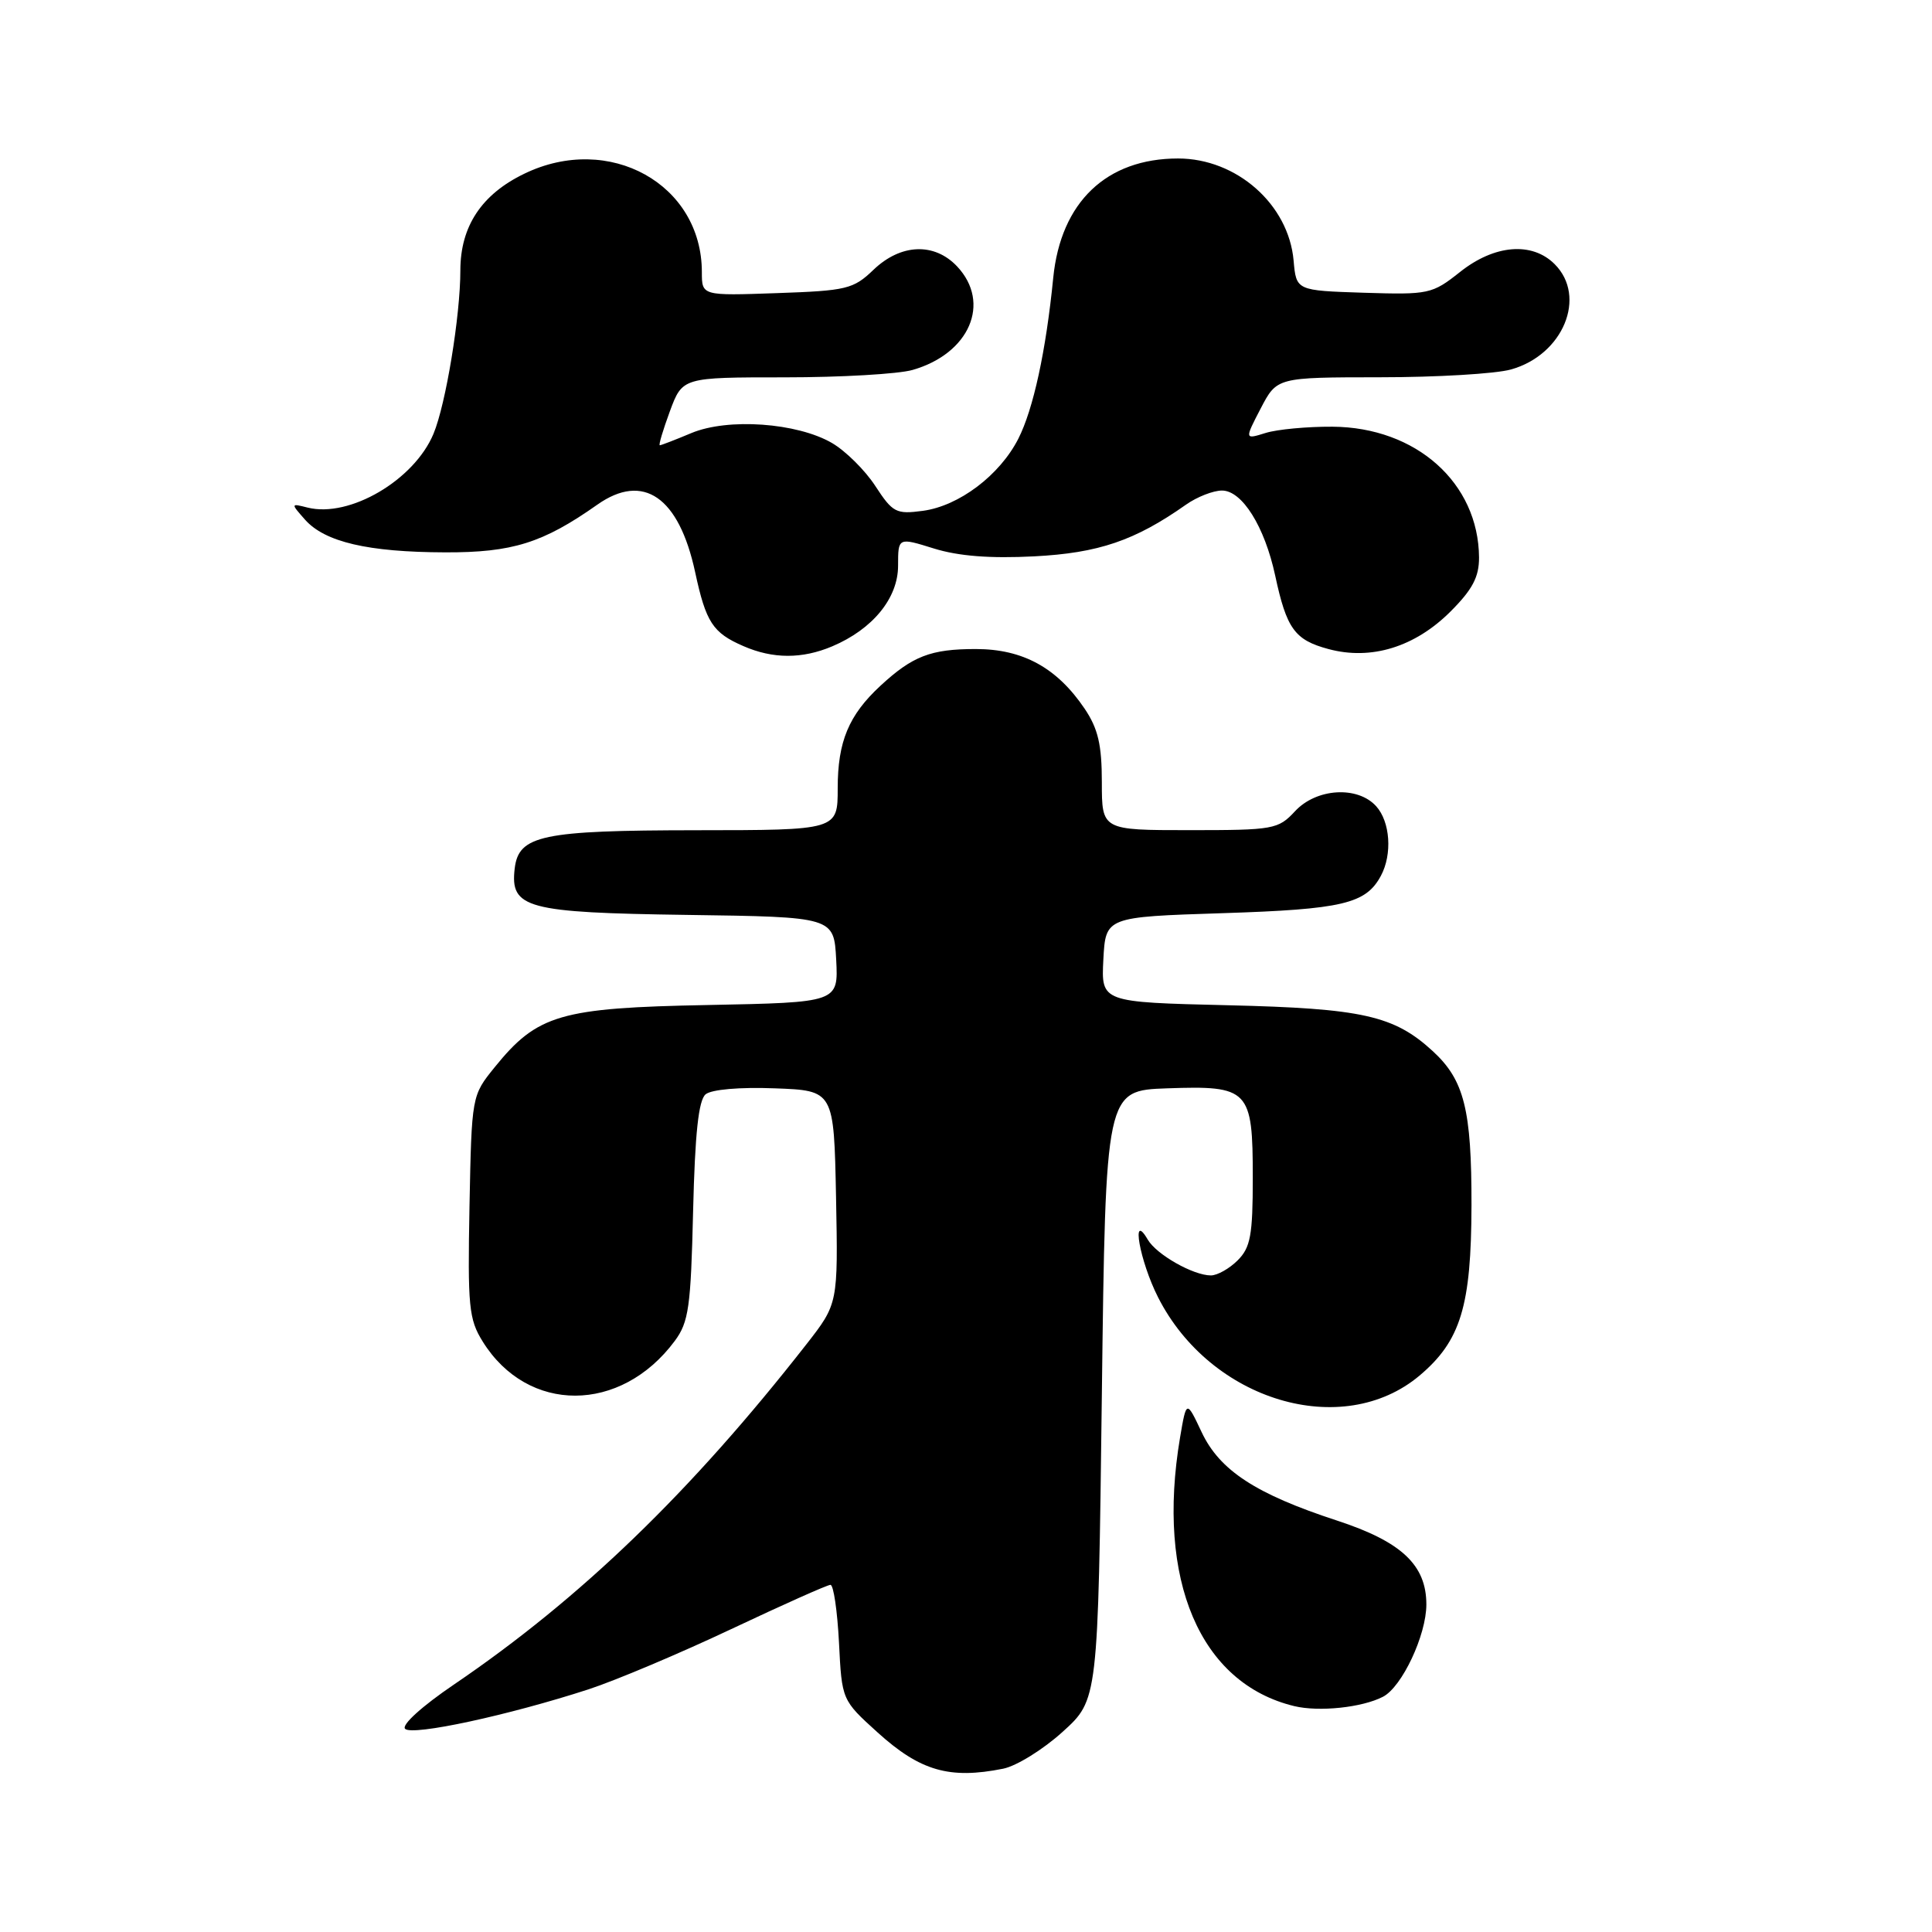 <?xml version="1.0" encoding="UTF-8" standalone="no"?>
<!DOCTYPE svg PUBLIC "-//W3C//DTD SVG 1.1//EN" "http://www.w3.org/Graphics/SVG/1.1/DTD/svg11.dtd" >
<svg xmlns="http://www.w3.org/2000/svg" xmlns:xlink="http://www.w3.org/1999/xlink" version="1.1" viewBox="0 0 256 256">
 <g >
 <path fill="currentColor"
d=" M 132.93 234.36 C 134.68 234.01 138.22 231.82 140.80 229.48 C 145.50 225.23 145.50 225.23 146.00 184.86 C 146.50 144.50 146.50 144.50 154.64 144.21 C 165.51 143.83 166.00 144.34 166.00 156.07 C 166.00 163.67 165.70 165.30 164.00 167.00 C 162.90 168.10 161.30 169.00 160.45 169.00 C 158.11 169.00 153.23 166.23 152.08 164.25 C 149.81 160.35 151.02 167.11 153.45 171.90 C 160.41 185.63 177.88 190.86 188.10 182.27 C 193.55 177.67 194.95 173.08 194.98 159.72 C 195.00 147.03 194.02 143.13 189.87 139.30 C 184.72 134.56 180.54 133.62 162.70 133.20 C 145.91 132.80 145.91 132.80 146.20 127.15 C 146.50 121.50 146.50 121.50 162.00 121.00 C 177.91 120.49 180.99 119.76 182.98 116.04 C 184.51 113.18 184.21 108.89 182.35 106.83 C 179.88 104.10 174.42 104.44 171.59 107.50 C 169.37 109.89 168.76 110.00 157.64 110.00 C 146.00 110.00 146.00 110.00 146.00 103.65 C 146.00 98.70 145.50 96.55 143.73 93.92 C 140.06 88.48 135.54 86.00 129.29 86.00 C 123.33 86.00 120.92 86.93 116.66 90.87 C 112.46 94.76 111.00 98.26 111.00 104.45 C 111.00 110.00 111.00 110.00 92.25 110.01 C 71.79 110.03 68.72 110.68 68.20 115.08 C 67.58 120.35 69.73 120.93 91.05 121.23 C 110.50 121.50 110.50 121.50 110.80 127.17 C 111.09 132.83 111.09 132.83 93.80 133.17 C 74.23 133.54 71.21 134.42 65.55 141.41 C 62.50 145.18 62.50 145.18 62.21 159.84 C 61.96 173.12 62.12 174.81 63.96 177.76 C 69.92 187.35 82.26 187.32 89.41 177.68 C 91.26 175.19 91.54 173.19 91.84 160.47 C 92.09 150.17 92.56 145.78 93.50 145.00 C 94.27 144.36 98.02 144.03 102.66 144.21 C 110.50 144.50 110.50 144.50 110.78 158.63 C 111.05 172.75 111.05 172.75 106.85 178.13 C 91.53 197.72 76.95 211.80 60.15 223.21 C 55.92 226.08 53.17 228.57 53.68 229.08 C 54.64 230.04 67.42 227.28 78.00 223.84 C 81.58 222.67 90.08 219.08 96.90 215.86 C 103.72 212.64 109.63 210.00 110.04 210.00 C 110.45 210.00 110.95 213.44 111.17 217.64 C 111.55 225.27 111.55 225.27 116.30 229.57 C 121.93 234.66 125.82 235.79 132.93 234.36 Z  M 183.25 224.83 C 185.77 223.53 189.00 216.66 189.00 212.60 C 189.00 207.37 185.71 204.28 177.15 201.48 C 166.39 197.96 161.62 194.84 159.23 189.78 C 157.21 185.50 157.21 185.50 156.36 190.50 C 153.18 209.37 159.01 223.06 171.50 226.07 C 174.78 226.86 180.49 226.26 183.25 224.83 Z  M 110.28 85.64 C 115.64 83.37 119.00 79.26 119.00 74.96 C 119.00 71.20 119.00 71.20 123.75 72.68 C 127.00 73.69 131.19 74.02 137.02 73.72 C 145.56 73.28 150.38 71.64 157.15 66.87 C 158.61 65.84 160.76 65.00 161.92 65.00 C 164.59 65.00 167.57 69.77 168.97 76.27 C 170.48 83.31 171.55 84.80 176.02 86.00 C 181.68 87.53 187.49 85.74 192.21 81.02 C 195.11 78.12 195.99 76.45 195.98 73.87 C 195.91 63.99 187.65 56.61 176.55 56.54 C 173.22 56.52 169.24 56.89 167.70 57.37 C 164.91 58.24 164.91 58.24 167.05 54.12 C 169.20 50.00 169.20 50.00 182.85 49.99 C 190.36 49.99 198.17 49.53 200.20 48.96 C 207.12 47.04 210.32 39.32 206.00 35.00 C 203.00 32.00 198.02 32.41 193.46 36.04 C 189.76 38.97 189.34 39.06 180.70 38.79 C 171.76 38.50 171.76 38.50 171.41 34.53 C 170.75 27.08 163.86 21.00 156.10 21.00 C 146.61 21.00 140.56 26.78 139.56 36.80 C 138.60 46.51 136.92 54.23 134.93 58.14 C 132.46 62.98 127.07 67.05 122.27 67.69 C 118.74 68.16 118.29 67.93 115.98 64.39 C 114.62 62.30 112.03 59.74 110.24 58.70 C 105.61 56.01 96.47 55.36 91.62 57.38 C 89.50 58.27 87.61 59.00 87.43 59.00 C 87.24 59.00 87.85 56.98 88.76 54.50 C 90.43 50.00 90.43 50.00 103.97 50.00 C 111.42 50.00 119.04 49.56 120.92 49.02 C 128.47 46.86 131.36 40.14 126.83 35.31 C 123.81 32.10 119.36 32.28 115.74 35.75 C 113.07 38.31 112.19 38.52 102.94 38.84 C 93.00 39.19 93.00 39.19 93.00 36.06 C 93.00 24.38 80.71 17.57 69.47 23.02 C 63.81 25.75 61.01 29.99 61.00 35.81 C 61.00 41.86 59.07 53.58 57.44 57.48 C 54.88 63.62 46.32 68.64 40.77 67.26 C 38.52 66.69 38.51 66.70 40.41 68.85 C 43.04 71.82 48.75 73.16 58.99 73.19 C 67.89 73.22 71.94 71.95 79.15 66.87 C 85.24 62.58 89.96 65.84 92.11 75.81 C 93.54 82.46 94.44 83.85 98.50 85.61 C 102.41 87.32 106.29 87.33 110.28 85.64 Z "/>
</g>
</svg>